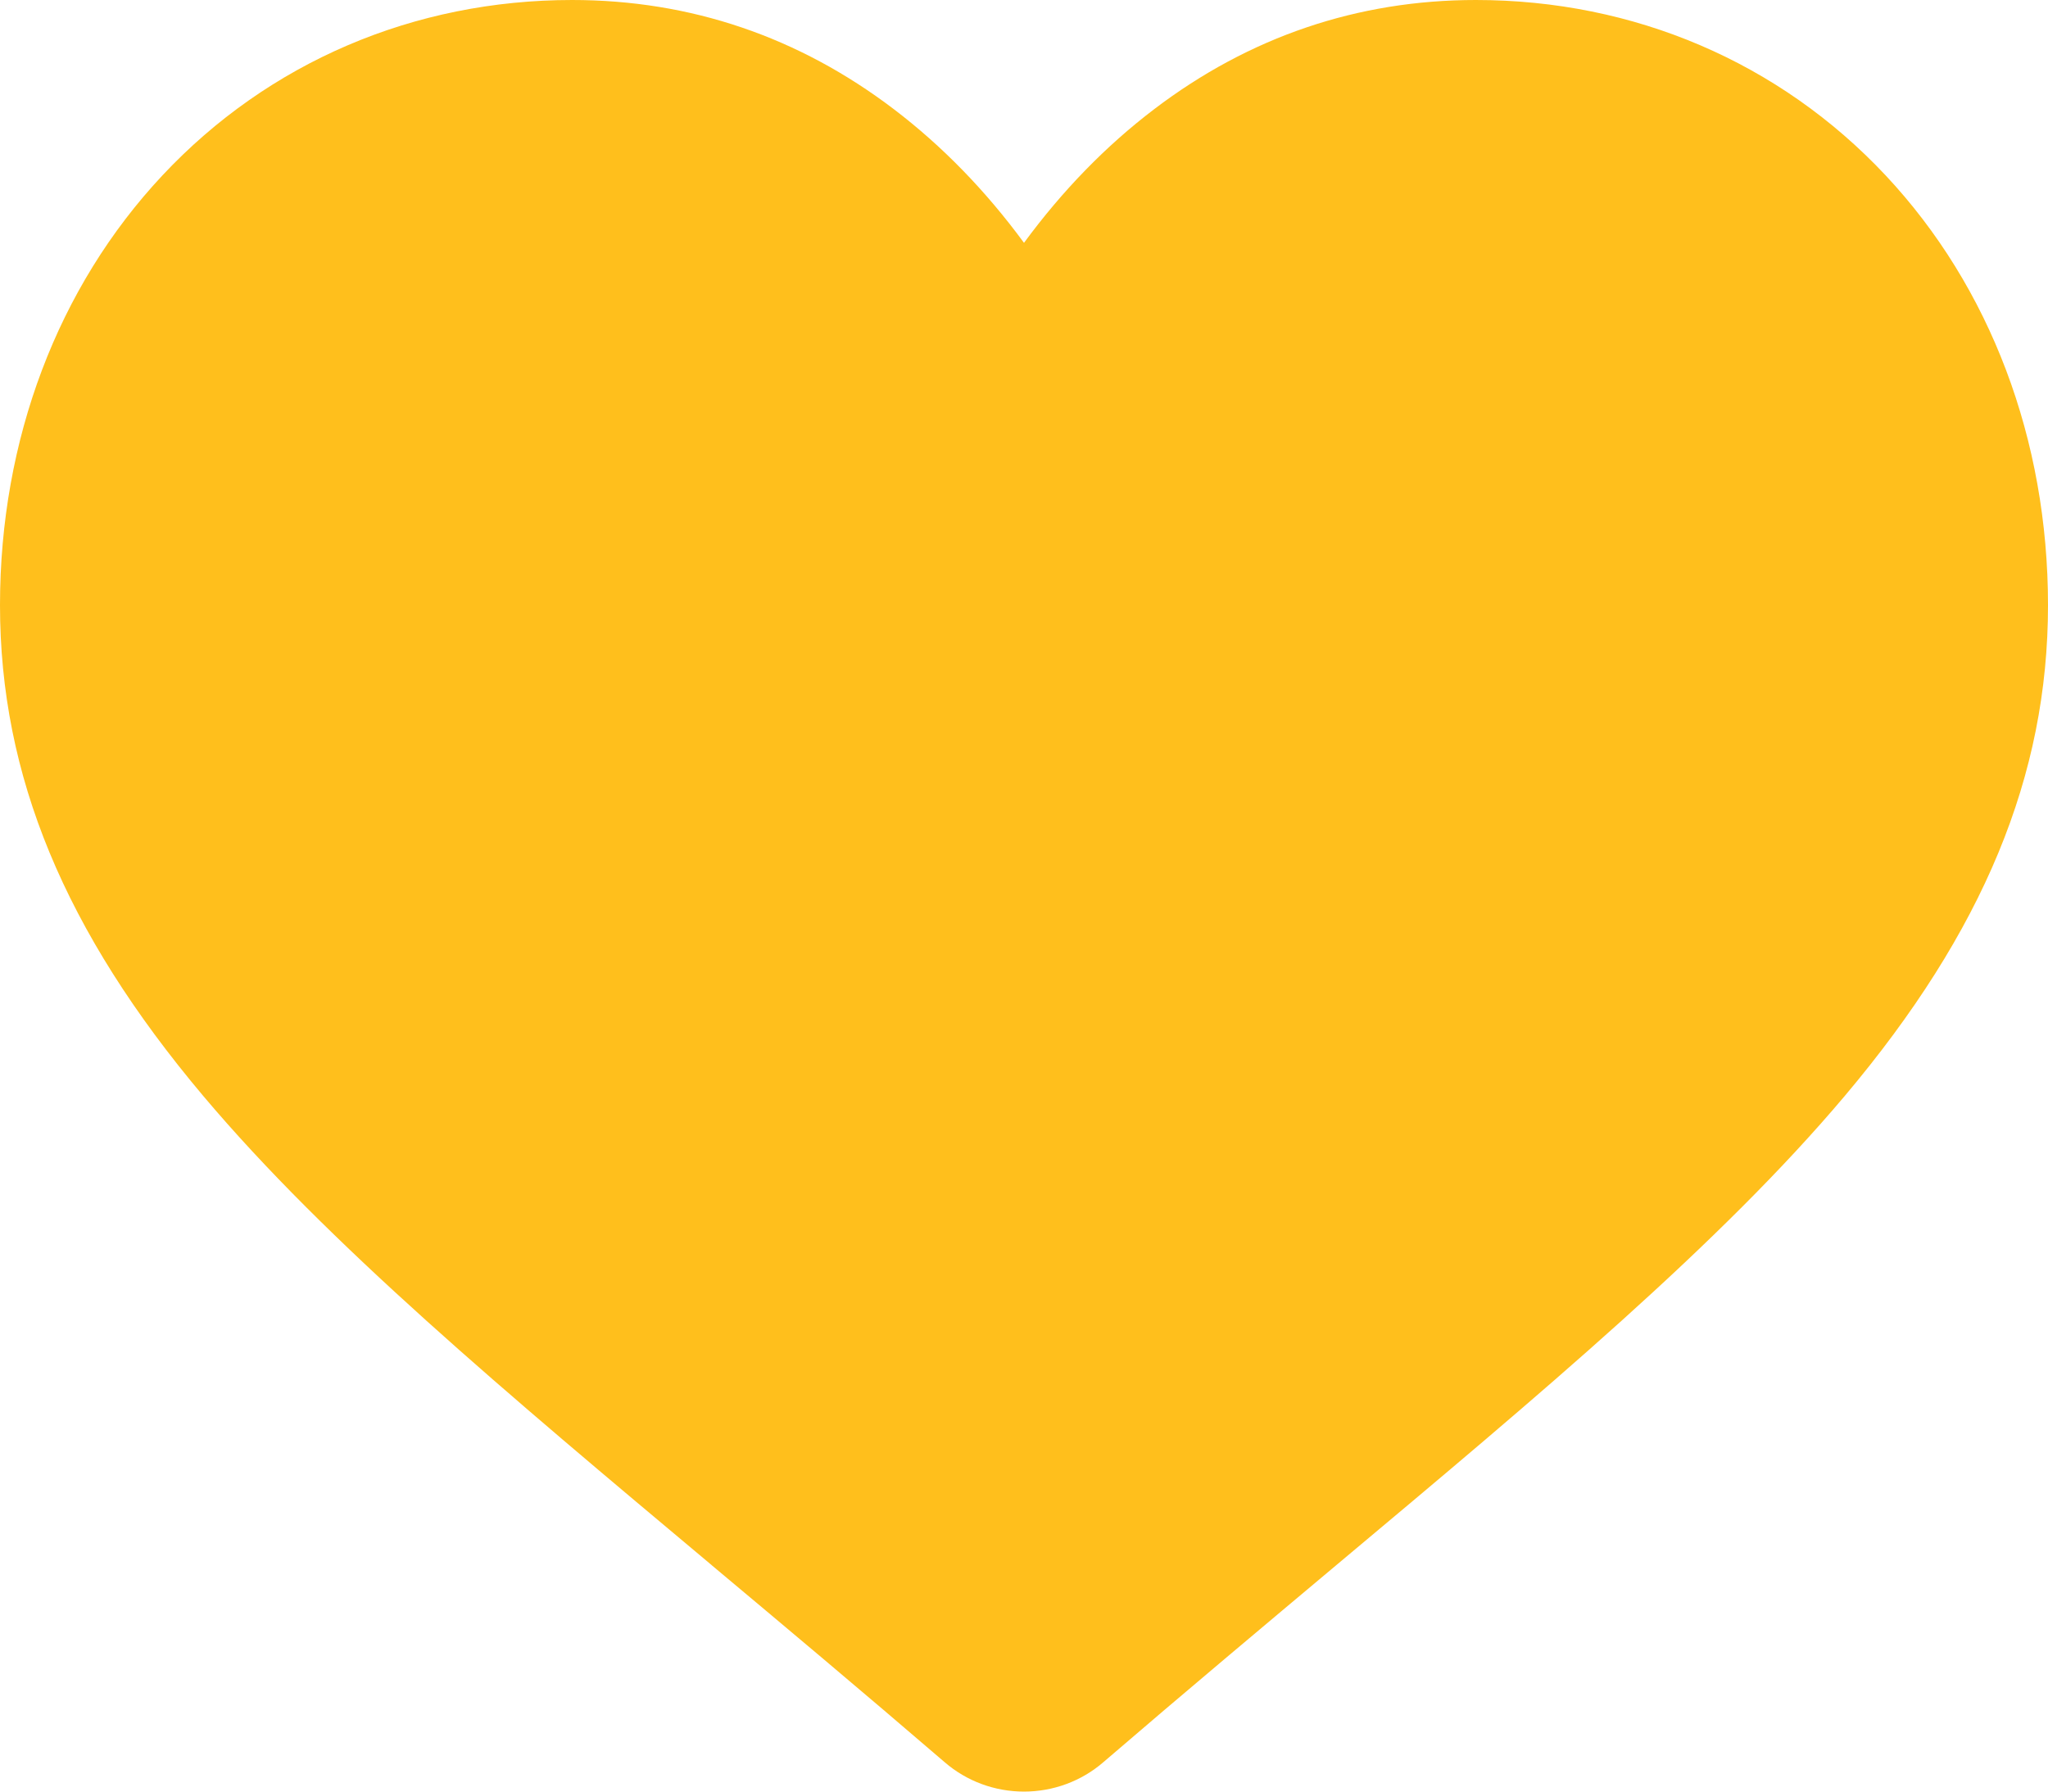 <svg width="32" height="28" viewBox="0 0 32 28" fill="none" xmlns="http://www.w3.org/2000/svg">
<g clip-path="url(#clip0_109_854)">
<path d="M16 28C15.544 28 15.105 27.838 14.763 27.543C13.47 26.431 12.224 25.386 11.124 24.465L11.119 24.46C7.895 21.758 5.111 19.425 3.174 17.126C1.009 14.556 0 12.12 0 9.458C0 6.872 0.902 4.487 2.539 2.74C4.195 0.973 6.468 0 8.939 0C10.787 0 12.478 0.574 13.967 1.707C14.719 2.279 15.4 2.978 16 3.795C16.6 2.978 17.281 2.279 18.033 1.707C19.522 0.574 21.214 0 23.061 0C25.532 0 27.805 0.973 29.462 2.74C31.099 4.487 32 6.872 32 9.458C32 12.12 30.992 14.556 28.826 17.126C26.889 19.425 24.106 21.758 20.882 24.459C19.781 25.383 18.532 26.429 17.237 27.543C16.895 27.838 16.455 28 16 28Z" fill="#FFBF1C"/>
</g>
<defs>
<clipPath id="clip0_109_854">
<rect width="32" height="28" fill="white"/>
</clipPath>
</defs>
</svg>
